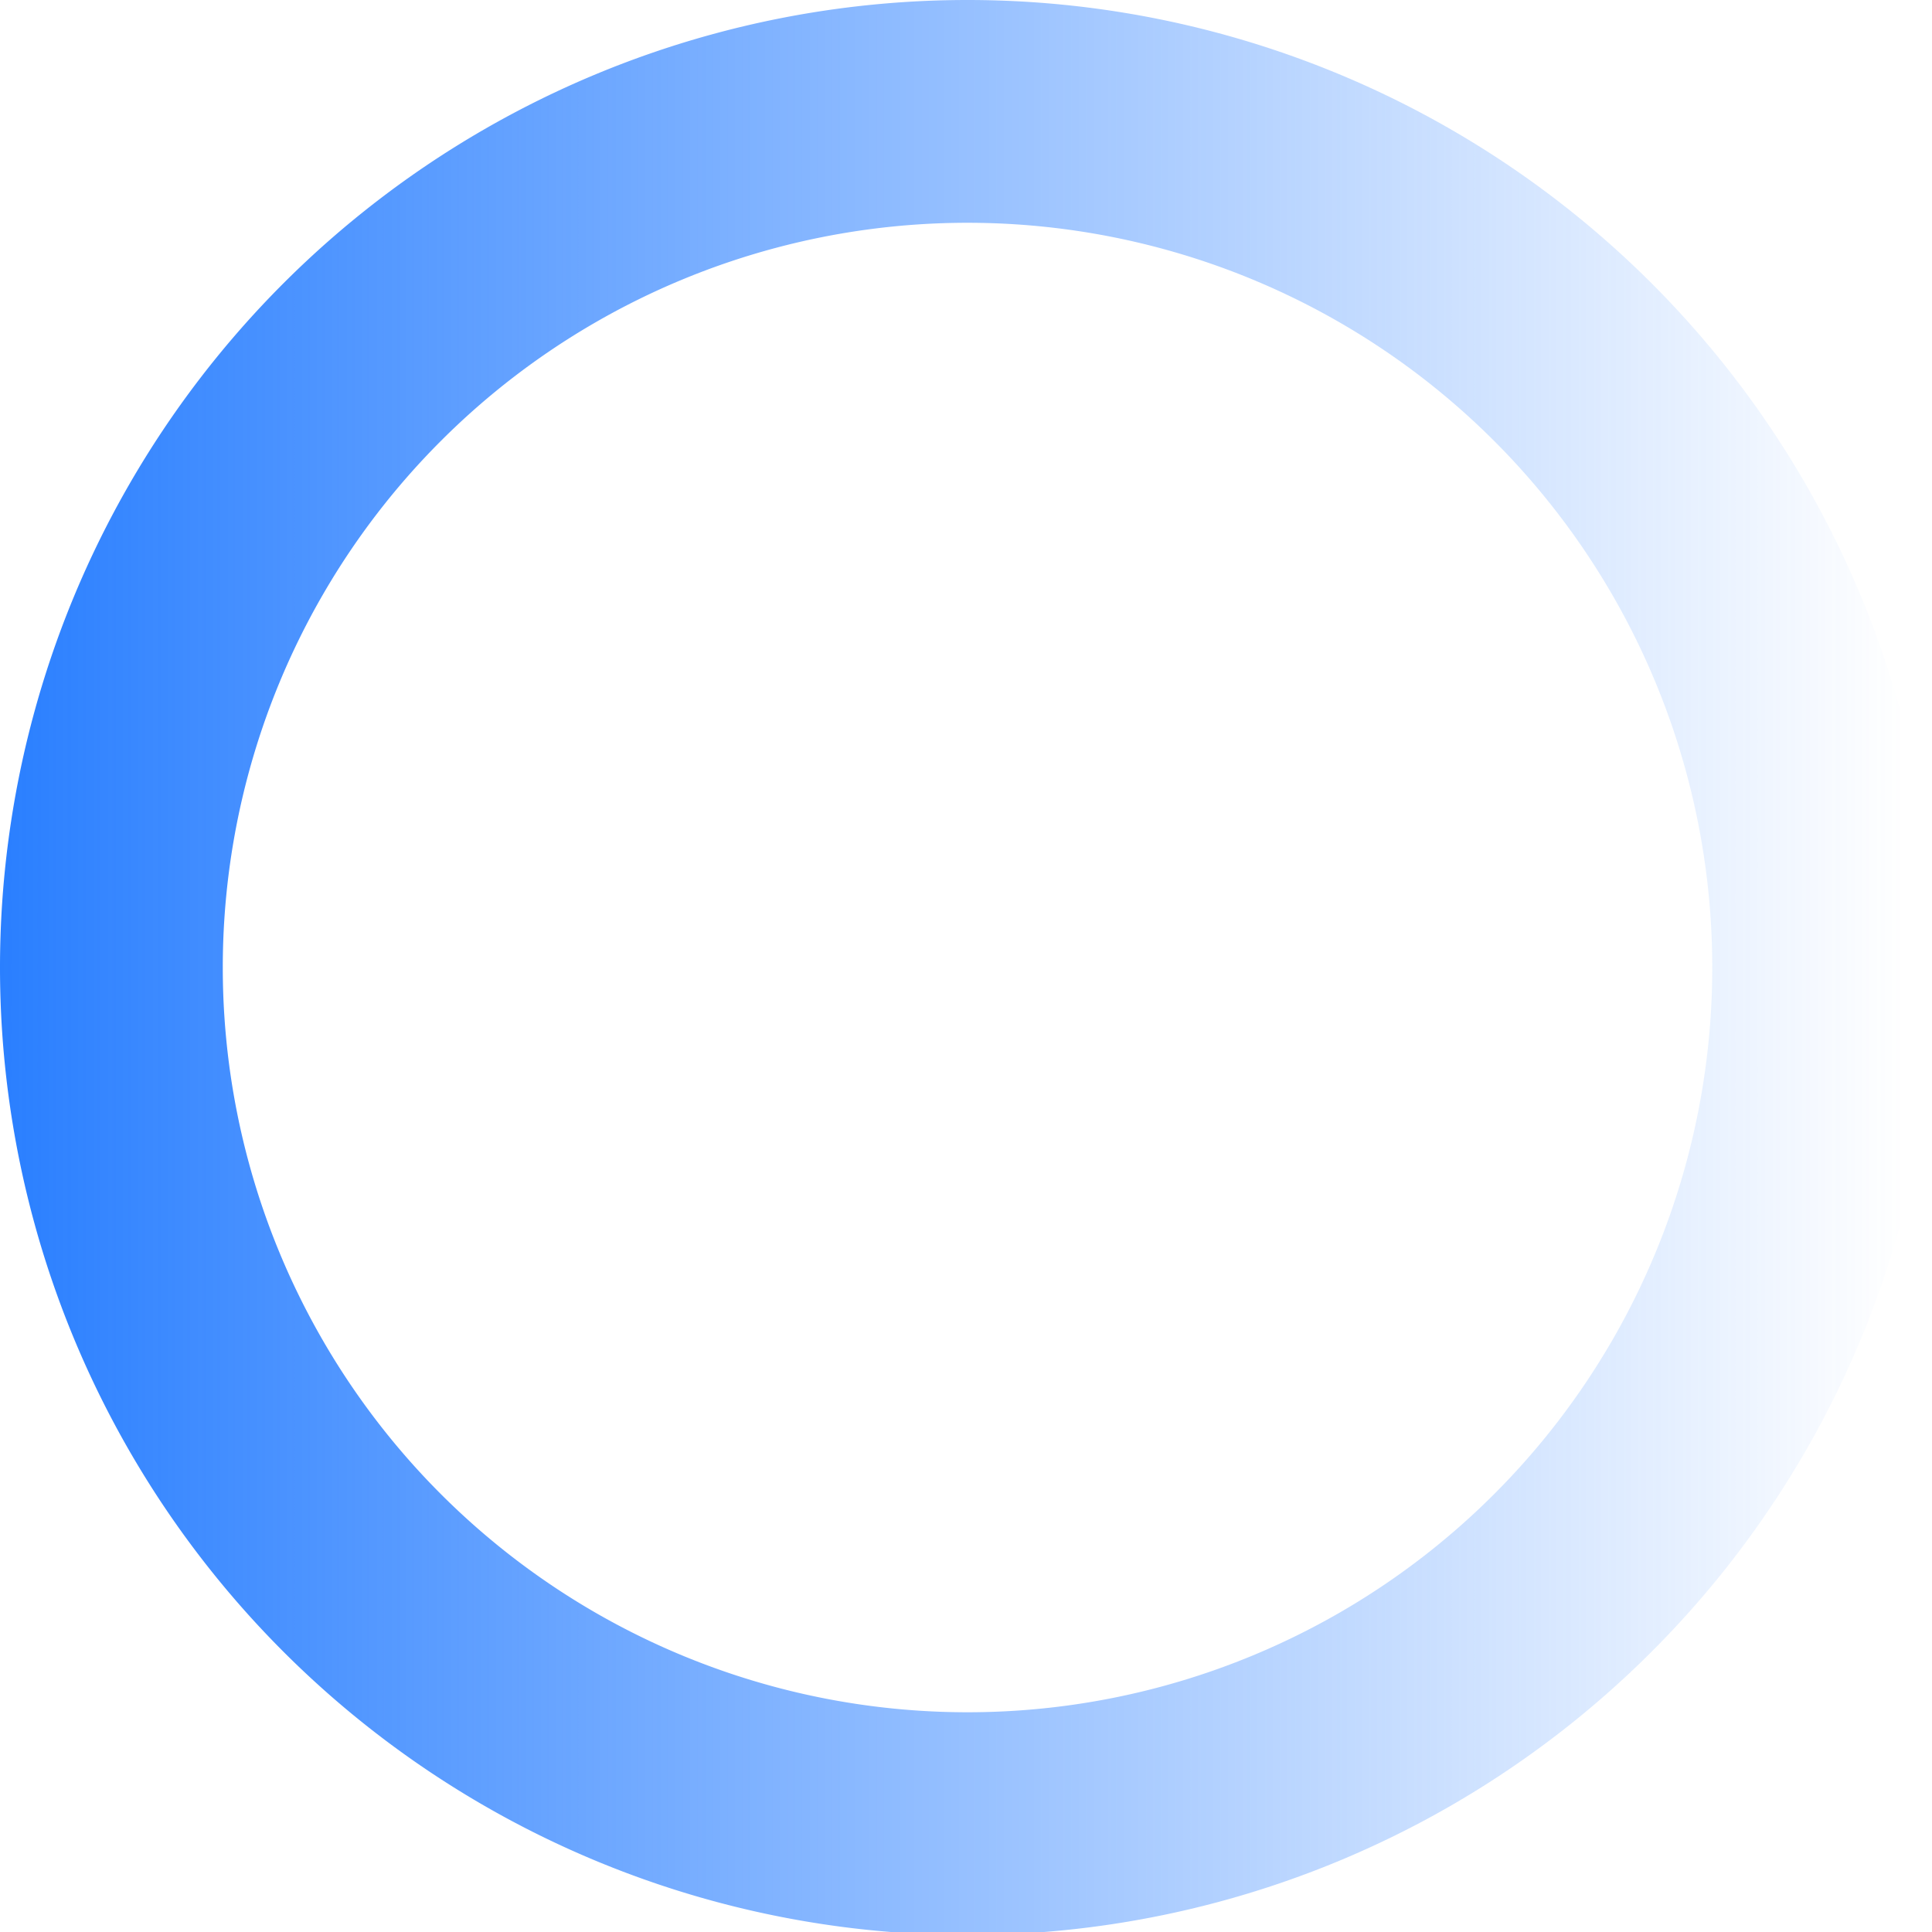 <?xml version="1.0" encoding="UTF-8" standalone="no"?>
<svg
   xmlns:dc="http://purl.org/dc/elements/1.1/"
   xmlns:cc="http://creativecommons.org/ns#"
   xmlns:rdf="http://www.w3.org/1999/02/22-rdf-syntax-ns#"
   xmlns:svg="http://www.w3.org/2000/svg"
   xmlns="http://www.w3.org/2000/svg"
   xmlns:xlink="http://www.w3.org/1999/xlink"
   xmlns:sodipodi="http://sodipodi.sourceforge.net/DTD/sodipodi-0.dtd"
   xmlns:inkscape="http://www.inkscape.org/namespaces/inkscape"
   sodipodi:docname="common-loading.svg"
   inkscape:version="1.0 (4035a4fb49, 2020-05-01)"
   id="svg8"
   version="1.1"
   viewBox="0 0 100 100"
   height="100mm"
   width="100mm">
  <defs
     id="defs2">
    <linearGradient
       id="linearGradient891"
       inkscape:collect="always">
      <stop
         id="stop887"
         offset="0"
         style="stop-color:#2a7fff;stop-opacity:1" />
      <stop
         id="stop889"
         offset="1"
         style="stop-color:#2a7fff;stop-opacity:0" />
    </linearGradient>
    <linearGradient
       gradientUnits="userSpaceOnUse"
       y2="188.977"
       x2="371.736"
       y1="188.977"
       x1="0"
       id="linearGradient893"
       xlink:href="#linearGradient891"
       inkscape:collect="always" />
  </defs>
  <sodipodi:namedview
     inkscape:window-maximized="1"
     inkscape:window-y="-8"
     inkscape:window-x="1912"
     inkscape:window-height="1377"
     inkscape:window-width="2560"
     inkscape:snap-nodes="true"
     inkscape:snap-bbox-midpoints="true"
     inkscape:snap-bbox-edge-midpoints="true"
     inkscape:snap-bbox="true"
     showgrid="false"
     inkscape:document-rotation="0"
     inkscape:current-layer="layer1"
     inkscape:document-units="mm"
     inkscape:cy="241.61256"
     inkscape:cx="65.249638"
     inkscape:zoom="1.4"
     inkscape:pageshadow="2"
     inkscape:pageopacity="0.0"
     borderopacity="1.0"
     bordercolor="#666666"
     pagecolor="#ffffff"
     id="base" />
  <g
     id="layer1"
     inkscape:groupmode="layer"
     inkscape:label="Layer 1">
    <path
       transform="scale(0.265)"
       d="M 188.977 0 A 188.976 188.976 0 0 0 0 188.977 A 188.976 188.976 0 0 0 188.977 377.953 A 188.976 188.976 0 0 0 377.953 188.977 A 188.976 188.976 0 0 0 188.977 0 z M 188.977 43.514 A 145.462 145.462 0 0 1 334.439 188.977 A 145.462 145.462 0 0 1 188.977 334.439 A 145.462 145.462 0 0 1 43.514 188.977 A 145.462 145.462 0 0 1 188.977 43.514 z "
       style="fill:url(#linearGradient893);stroke:none;stroke-width:17.638;fill-opacity:1"
       id="path833" />
  </g>
</svg>
